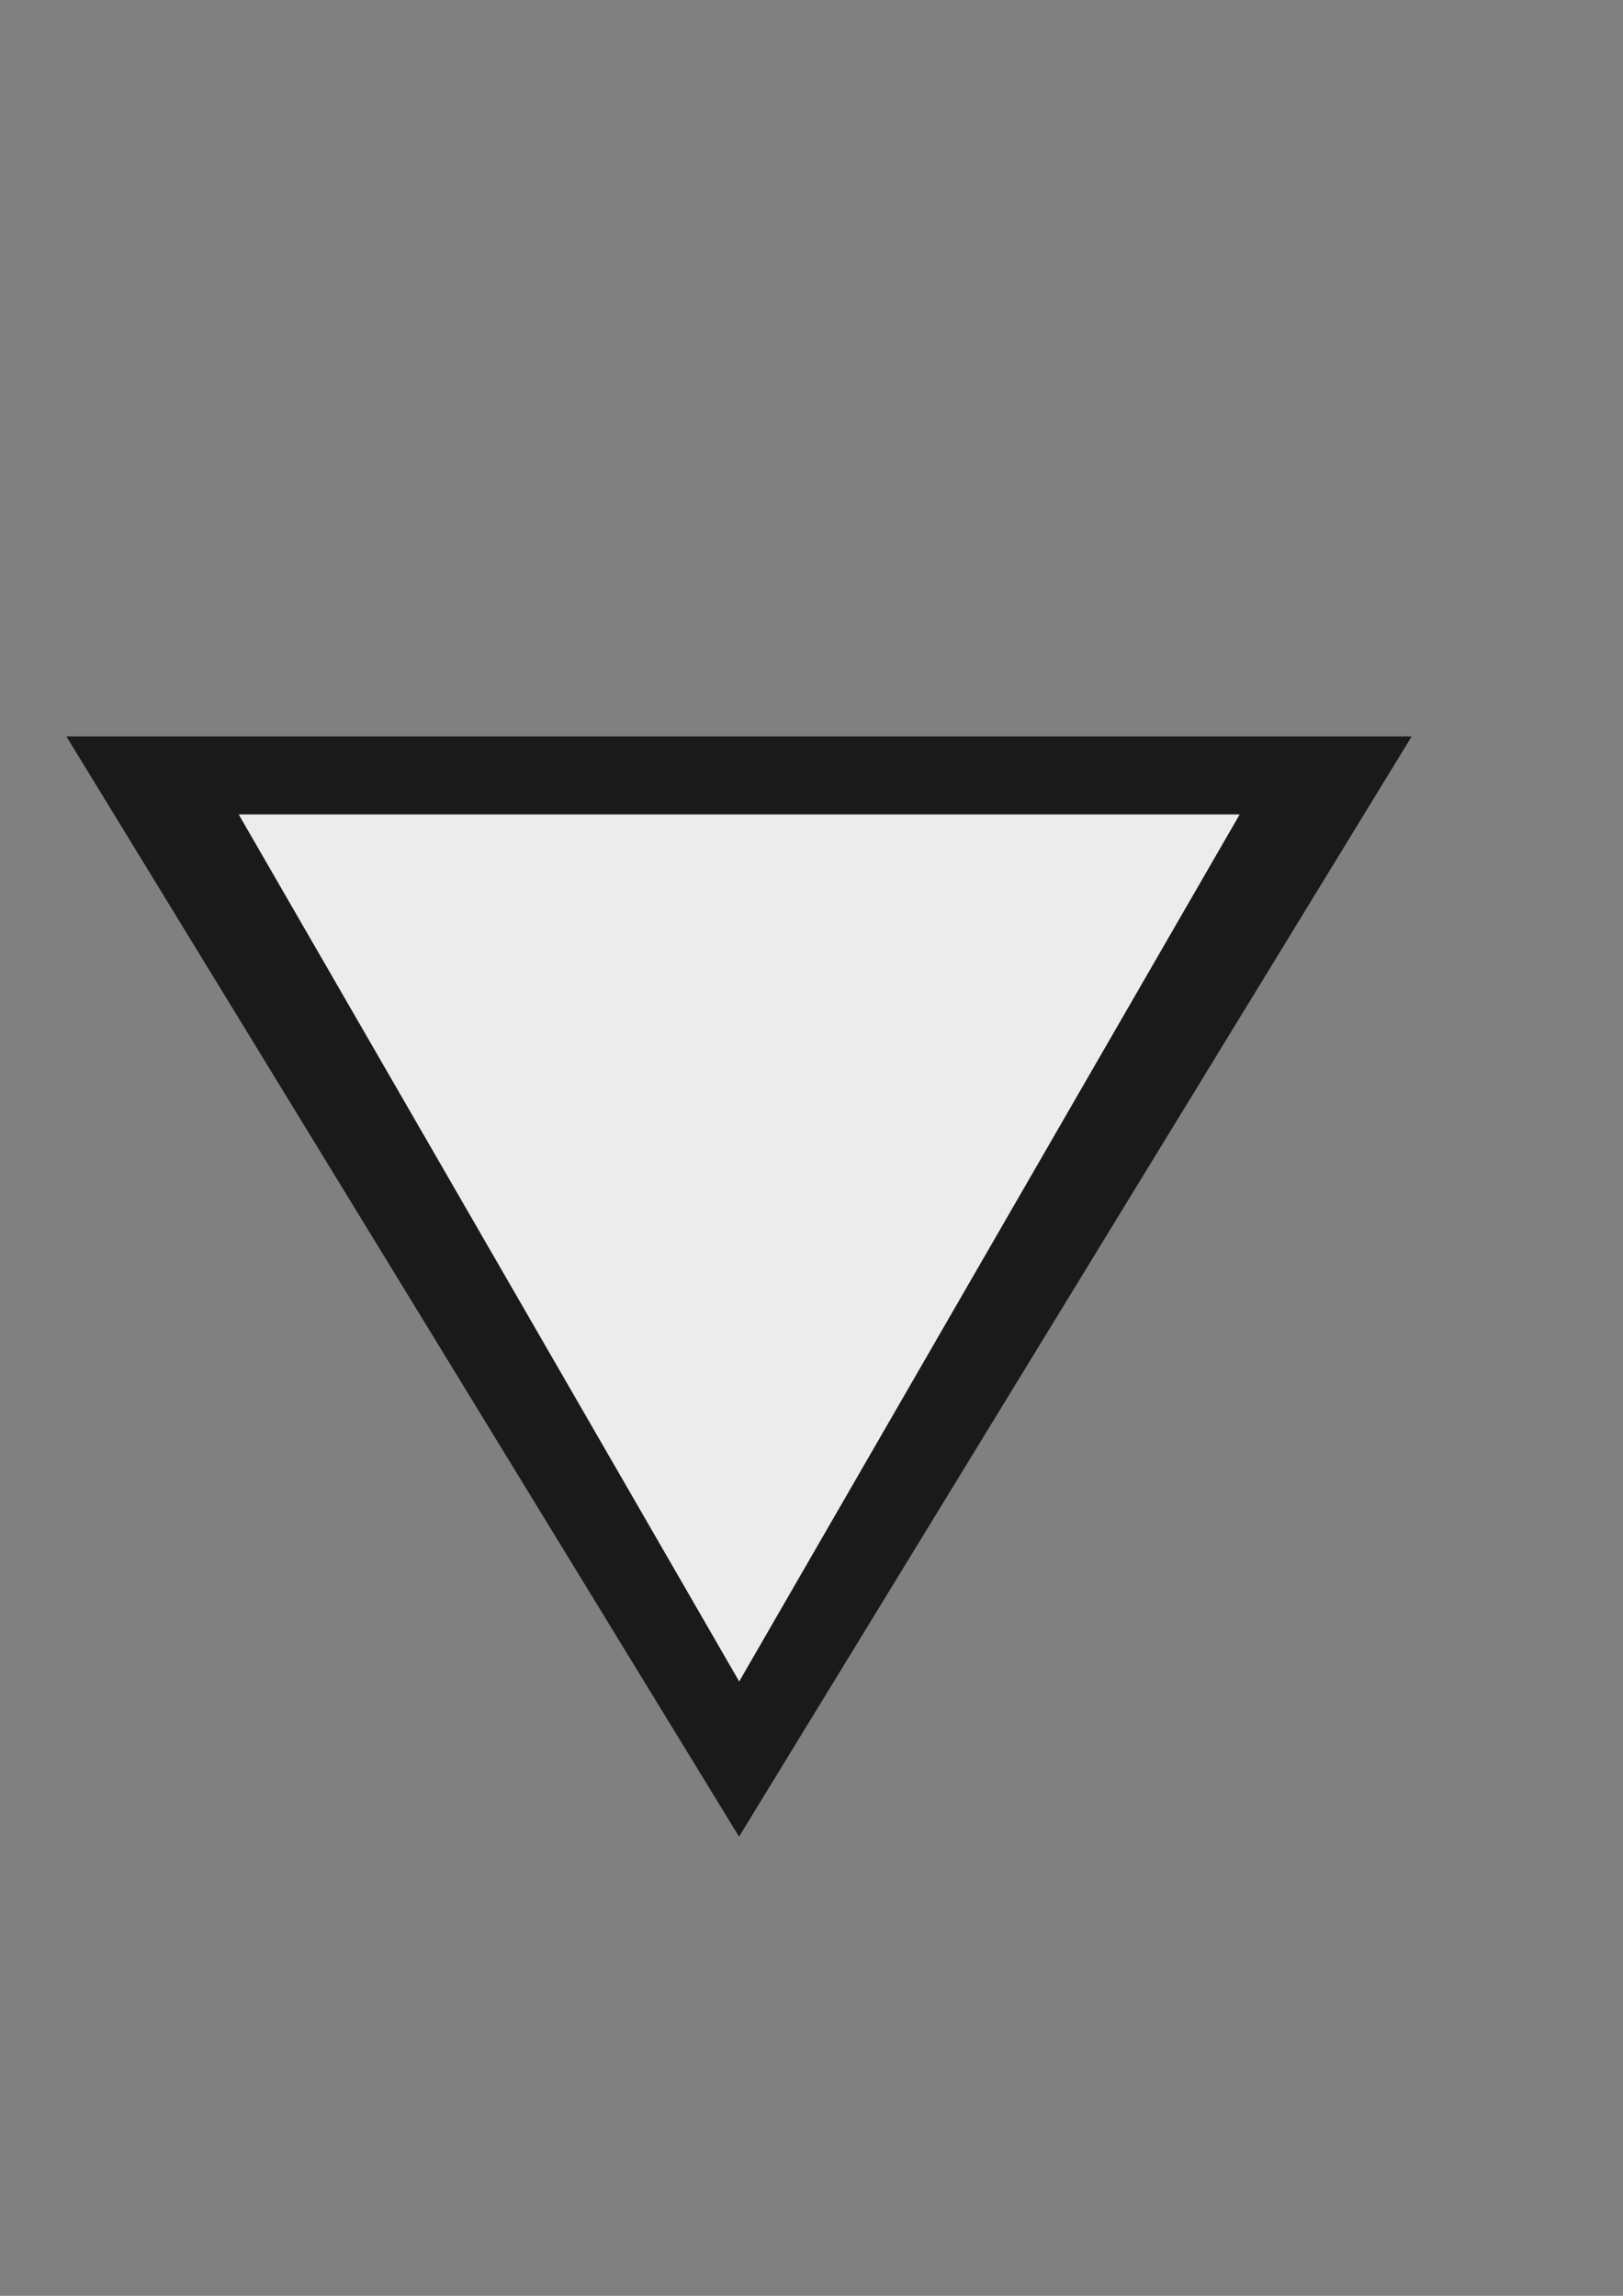<?xml version="1.0" encoding="UTF-8" standalone="no"?>
<!-- Created with Inkscape (http://www.inkscape.org/) -->

<svg
   width="210mm"
   height="297mm"
   viewBox="0 0 210 297"
   version="1.1"
   id="svg5"
   inkscape:version="1.2.2 (732a01da63, 2022-12-09)"
   sodipodi:docname="icon.svg"
   inkscape:export-filename="icon.png"
   inkscape:export-xdpi="96"
   inkscape:export-ydpi="96"
   xmlns:inkscape="http://www.inkscape.org/namespaces/inkscape"
   xmlns:sodipodi="http://sodipodi.sourceforge.net/DTD/sodipodi-0.dtd"
   xmlns="http://www.w3.org/2000/svg"
   xmlns:svg="http://www.w3.org/2000/svg">
  <rect x="0" y="0" width="210" height="297" fill="#808080" stroke="none"/>
  <sodipodi:namedview
     id="namedview7"
     pagecolor="#505050"
     bordercolor="#eeeeee"
     borderopacity="1"
     inkscape:showpageshadow="0"
     inkscape:pageopacity="0"
     inkscape:pagecheckerboard="0"
     inkscape:deskcolor="#505050"
     inkscape:document-units="mm"
     showgrid="false"
     inkscape:zoom="0.73584456"
     inkscape:cx="74.064555"
     inkscape:cy="561.93933"
     inkscape:window-width="1920"
     inkscape:window-height="1013"
     inkscape:window-x="-9"
     inkscape:window-y="-9"
     inkscape:window-maximized="1"
     inkscape:current-layer="layer1" />
  <defs
     id="defs2" />
  <g
     inkscape:label="Layer 1"
     inkscape:groupmode="layer"
     id="layer1">
    <path
       sodipodi:type="star"
       style="fill:#1a1a1a;fill-rule:evenodd;stroke:none;stroke-width:0.265"
       id="path273"
       inkscape:flatsided="true"
       sodipodi:sides="3"
       sodipodi:cx="82.340195"
       sodipodi:cy="132.67917"
       sodipodi:r1="74.777245"
       sodipodi:r2="37.388622"
       sodipodi:arg1="-2.6179939"
       sodipodi:arg2="-1.5707963"
       inkscape:rounded="0"
       inkscape:randomized="0"
       d="m 17.581,95.291 129.518,-3e-6 -64.759,112.166 z"
       inkscape:transform-center-y="23.7282"
       transform="matrix(1.344,0,0,1.269,-15.041,-25.659)" />
    <path
       sodipodi:type="star"
       style="fill:#ececec;fill-rule:evenodd;stroke:none;stroke-width:0.265"
       id="path163"
       inkscape:flatsided="true"
       sodipodi:sides="3"
       sodipodi:cx="82.340195"
       sodipodi:cy="132.67917"
       sodipodi:r1="74.777245"
       sodipodi:r2="37.388622"
       sodipodi:arg1="-2.6179939"
       sodipodi:arg2="-1.5707963"
       inkscape:rounded="0"
       inkscape:randomized="0"
       d="m 17.581,95.291 129.518,-3e-6 -64.759,112.166 z"
       inkscape:transform-center-x="1.0373568e-06"
       inkscape:transform-center-y="18.694309"
       transform="translate(13.304,10.068)" />
  </g>
</svg>
